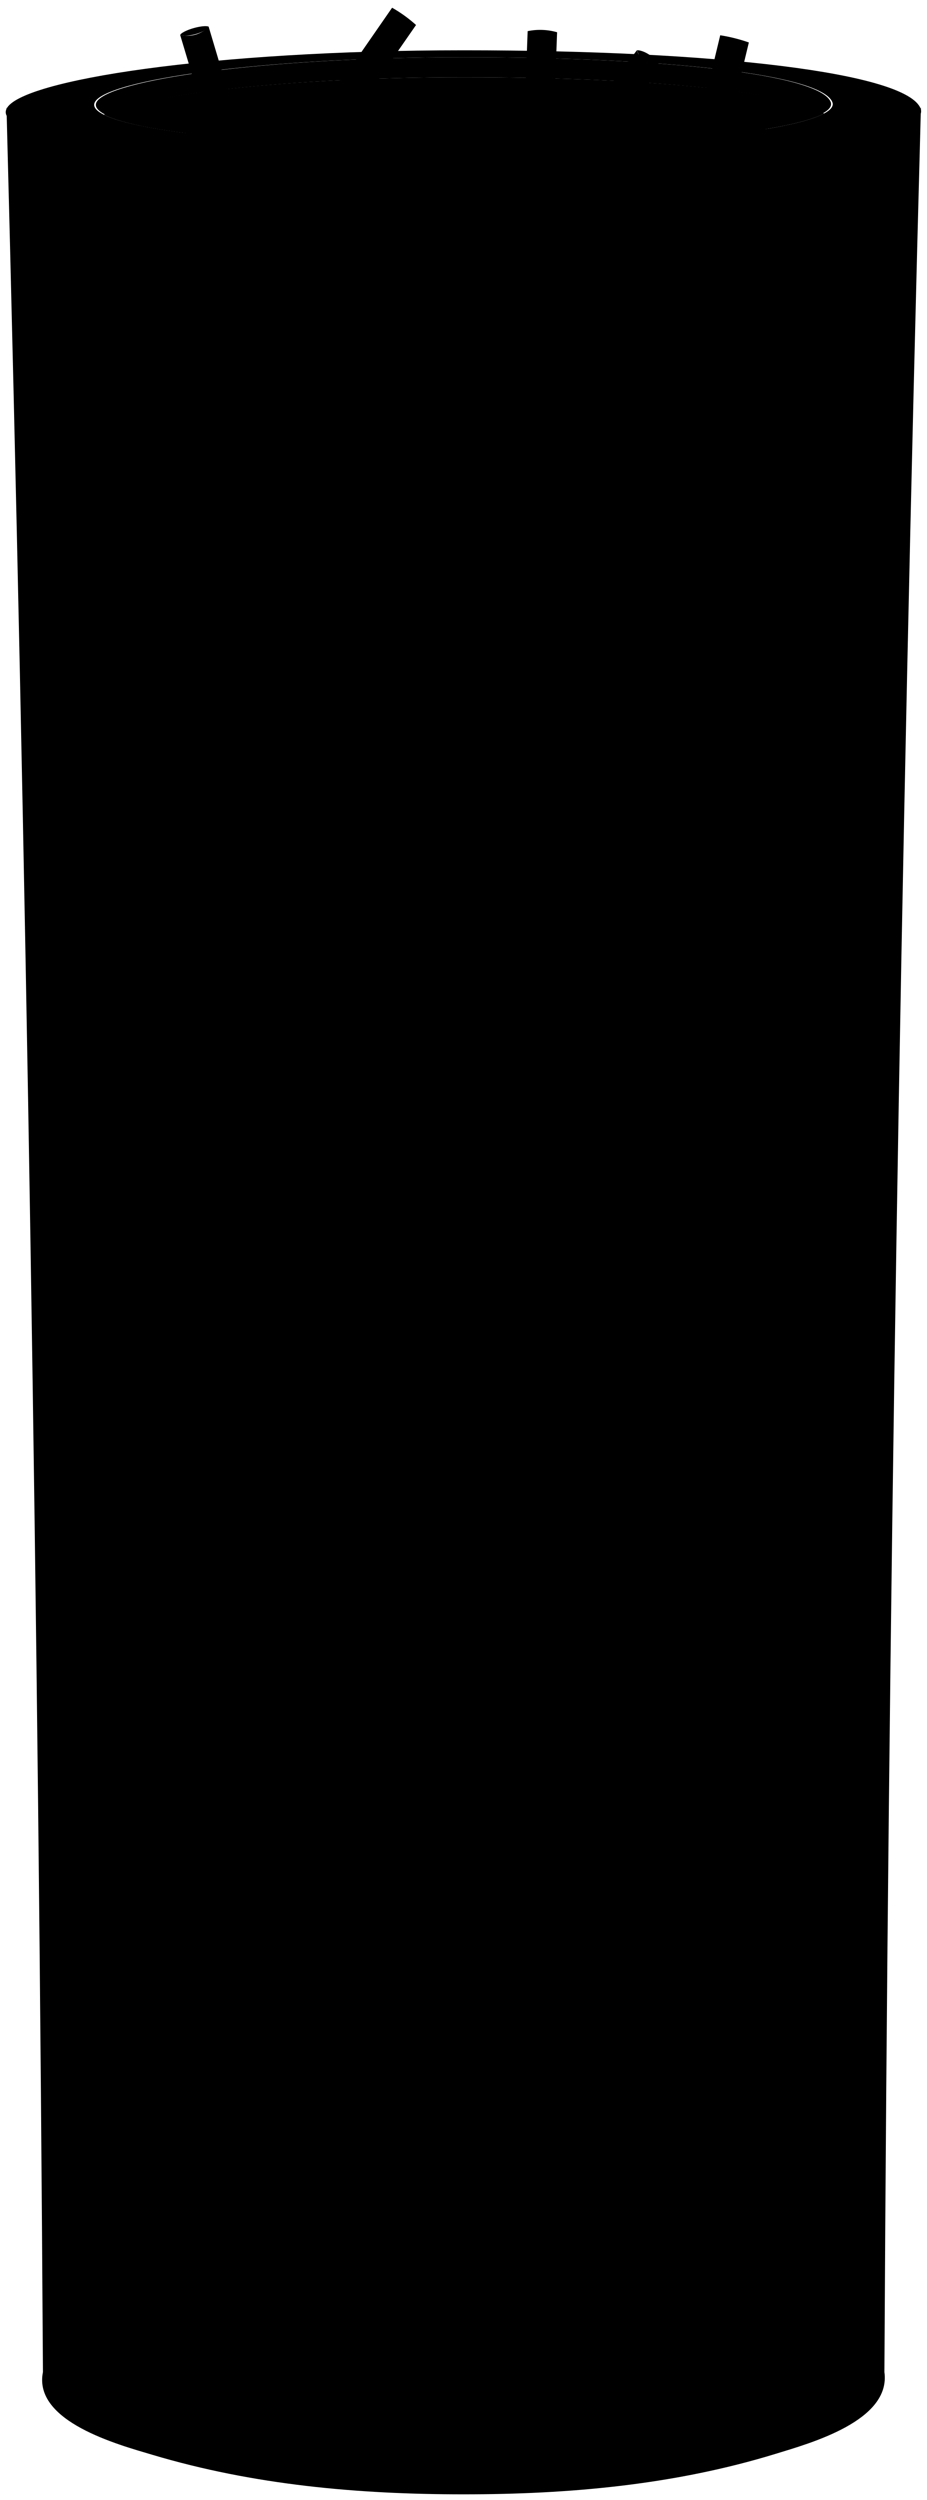 <svg viewBox="0 0 159.96 431.02">
  <g class="canSide">
    <path d="M141.9,19.58c1.2-.64,1.7-1.3,1.44-2C141.46,12.84,115,9.87,80,9.87s-61.38,4-63.34,7.74c-.39.75.17,1.48,1.56,2.17,6.42-3.35,30.71-6.46,61.78-6.46S135.66,15.68,141.9,19.58Z"/>
    <path d="M1.12,18.51c1,7.81,156.56,6,157.79,0q-5.29,195.18-6.3,390.43c1.17,8.42-12.83,12.27-18.71,14.08-17.51,5.38-35.67,7-53.89,7s-36.24-1.6-53.73-6.82c-5.86-1.74-20.6-5.71-18.87-14.26Q6.24,213.7,1.12,18.51Z"/>
  </g>
  <path class="sand" d="M142.19,19.58c-6.26-3.9-30.82-6.26-62.18-6.26s-55.62,3.11-62.07,6.46C24.31,23,48.22,25.35,80,25.35,113,25.35,136.21,22.74,142.19,19.58Z"/>
  <path class="canTop" d="M80,8.67c43.56,0,76.52,3.86,78.86,10.06C160.82,23.9,129.16,28.79,80,28.79c-48,0-81.55-4.64-78.86-10.06C3.59,13.8,36.46,8.67,80,8.67ZM16.37,17.61C14.21,21.78,41.25,25.35,80,25.35c39.66,0,65.2-3.77,63.63-7.74C141.75,12.84,115.15,9.87,80,9.87S18.35,13.82,16.37,17.61Z"/>
  <path class="cigaretteBody" d="M55.14,19.4a21.25,21.25,0,0,0,6,.2l1.91-2.77c-1.36-1-2.6-1.87-4.18-2.89Z"/>
  <g class="cigaretteFilter">
    <path d="M36,4.59c-.81-.36-4.16.5-4.9,1.38C32.15,6.55,35.51,5.6,36,4.59Z"/>
    <path d="M113.94,11.76l0,0c-.28-1.39-2.47-3.07-4-3.11l0,0C110.22,10.07,112.41,11.67,113.94,11.76Z"/>
  </g>
  <g class="cigaretteTip">
    <path d="M36,4.59A5,5,0,0,1,31.08,6l4.28,14.27a12,12,0,0,0,5.18-.45Z"/>
    <path d="M67.66,1.33,58.92,13.94c1.58,1,2.82,1.9,4.18,2.89L71.79,4.31A23.57,23.57,0,0,0,67.66,1.33Z"/>
    <path d="M109.91,8.65l-8.1,10.72a30.25,30.25,0,0,0,6,.49l6.12-8.1C112.41,11.67,110.22,10.07,109.91,8.65Z"/>
    <path d="M121.09,19.32a14.9,14.9,0,0,0,5.24,0l2.89-12a28.35,28.35,0,0,0-4.94-1.24Z"/>
    <path d="M91.05,5.37l-.54,14.44a13.7,13.7,0,0,0,5.1-.25l.52-14A10.69,10.69,0,0,0,91.05,5.37Z"/>
  </g>
</svg>
